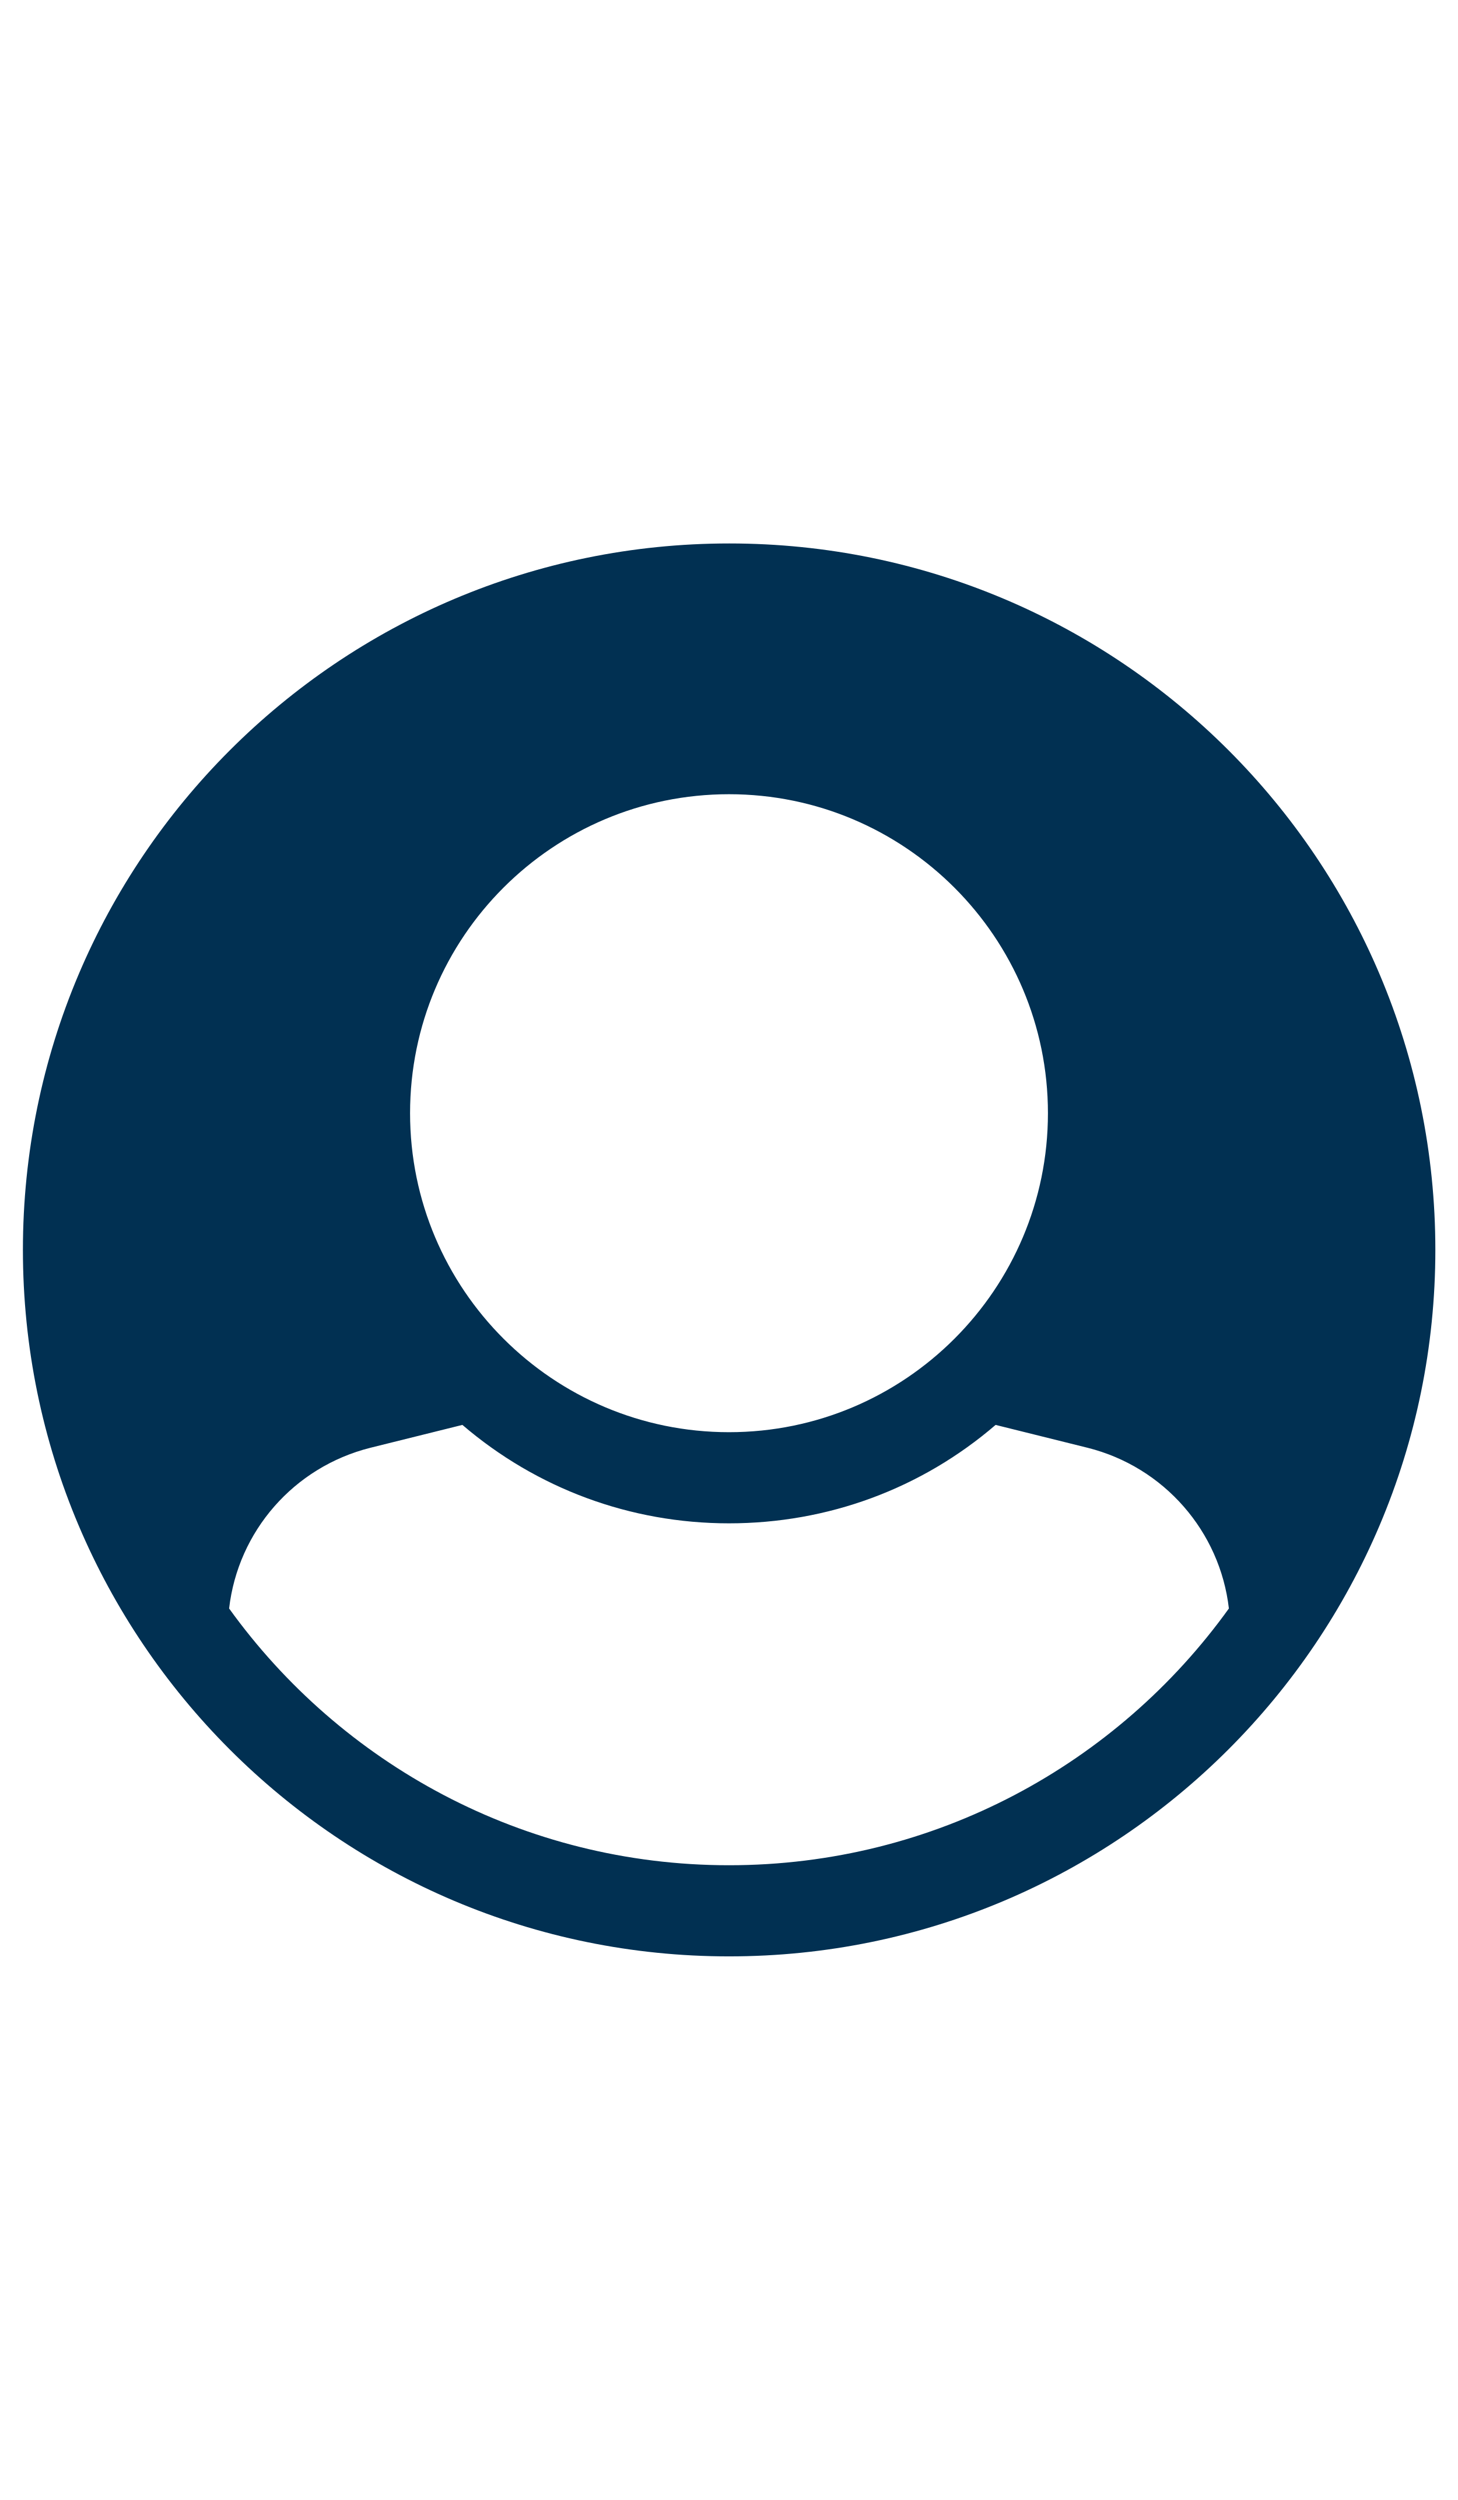 <?xml version="1.0" encoding="utf-8"?>
<!-- Generator: Adobe Illustrator 25.4.1, SVG Export Plug-In . SVG Version: 6.00 Build 0)  -->
<svg version="1.1" id="Capa_1" xmlns="http://www.w3.org/2000/svg" xmlns:xlink="http://www.w3.org/1999/xlink" x="0px" y="0px"
	 viewBox="0 0 560 960" style="enable-background:new 0 0 560 960;" xml:space="preserve">
<style type="text/css">
	.st0{fill:#013052;}
</style>
<path class="st0" d="M8.8,480c0-149.8,121.4-271.3,271.3-271.3S551.3,330.2,551.3,480S429.8,751.3,280,751.3S8.8,629.8,8.8,480z
	 M88,617.7c42.9,59.6,112.9,98.6,192,98.6s149.1-38.9,192-98.6c-3.4-29.5-24.8-54.3-54.2-61.7l-35.4-8.8
	C353.9,571.7,318,585,280,585s-73.9-13.4-102.4-37.8l-35.4,8.8C112.8,563.4,91.4,588.1,88,617.7z M157.5,427.5
	c0,67.6,54.9,122.5,122.5,122.5s122.5-54.9,122.5-122.5S347.6,305,280,305S157.5,359.8,157.5,427.5z"/>
</svg>
